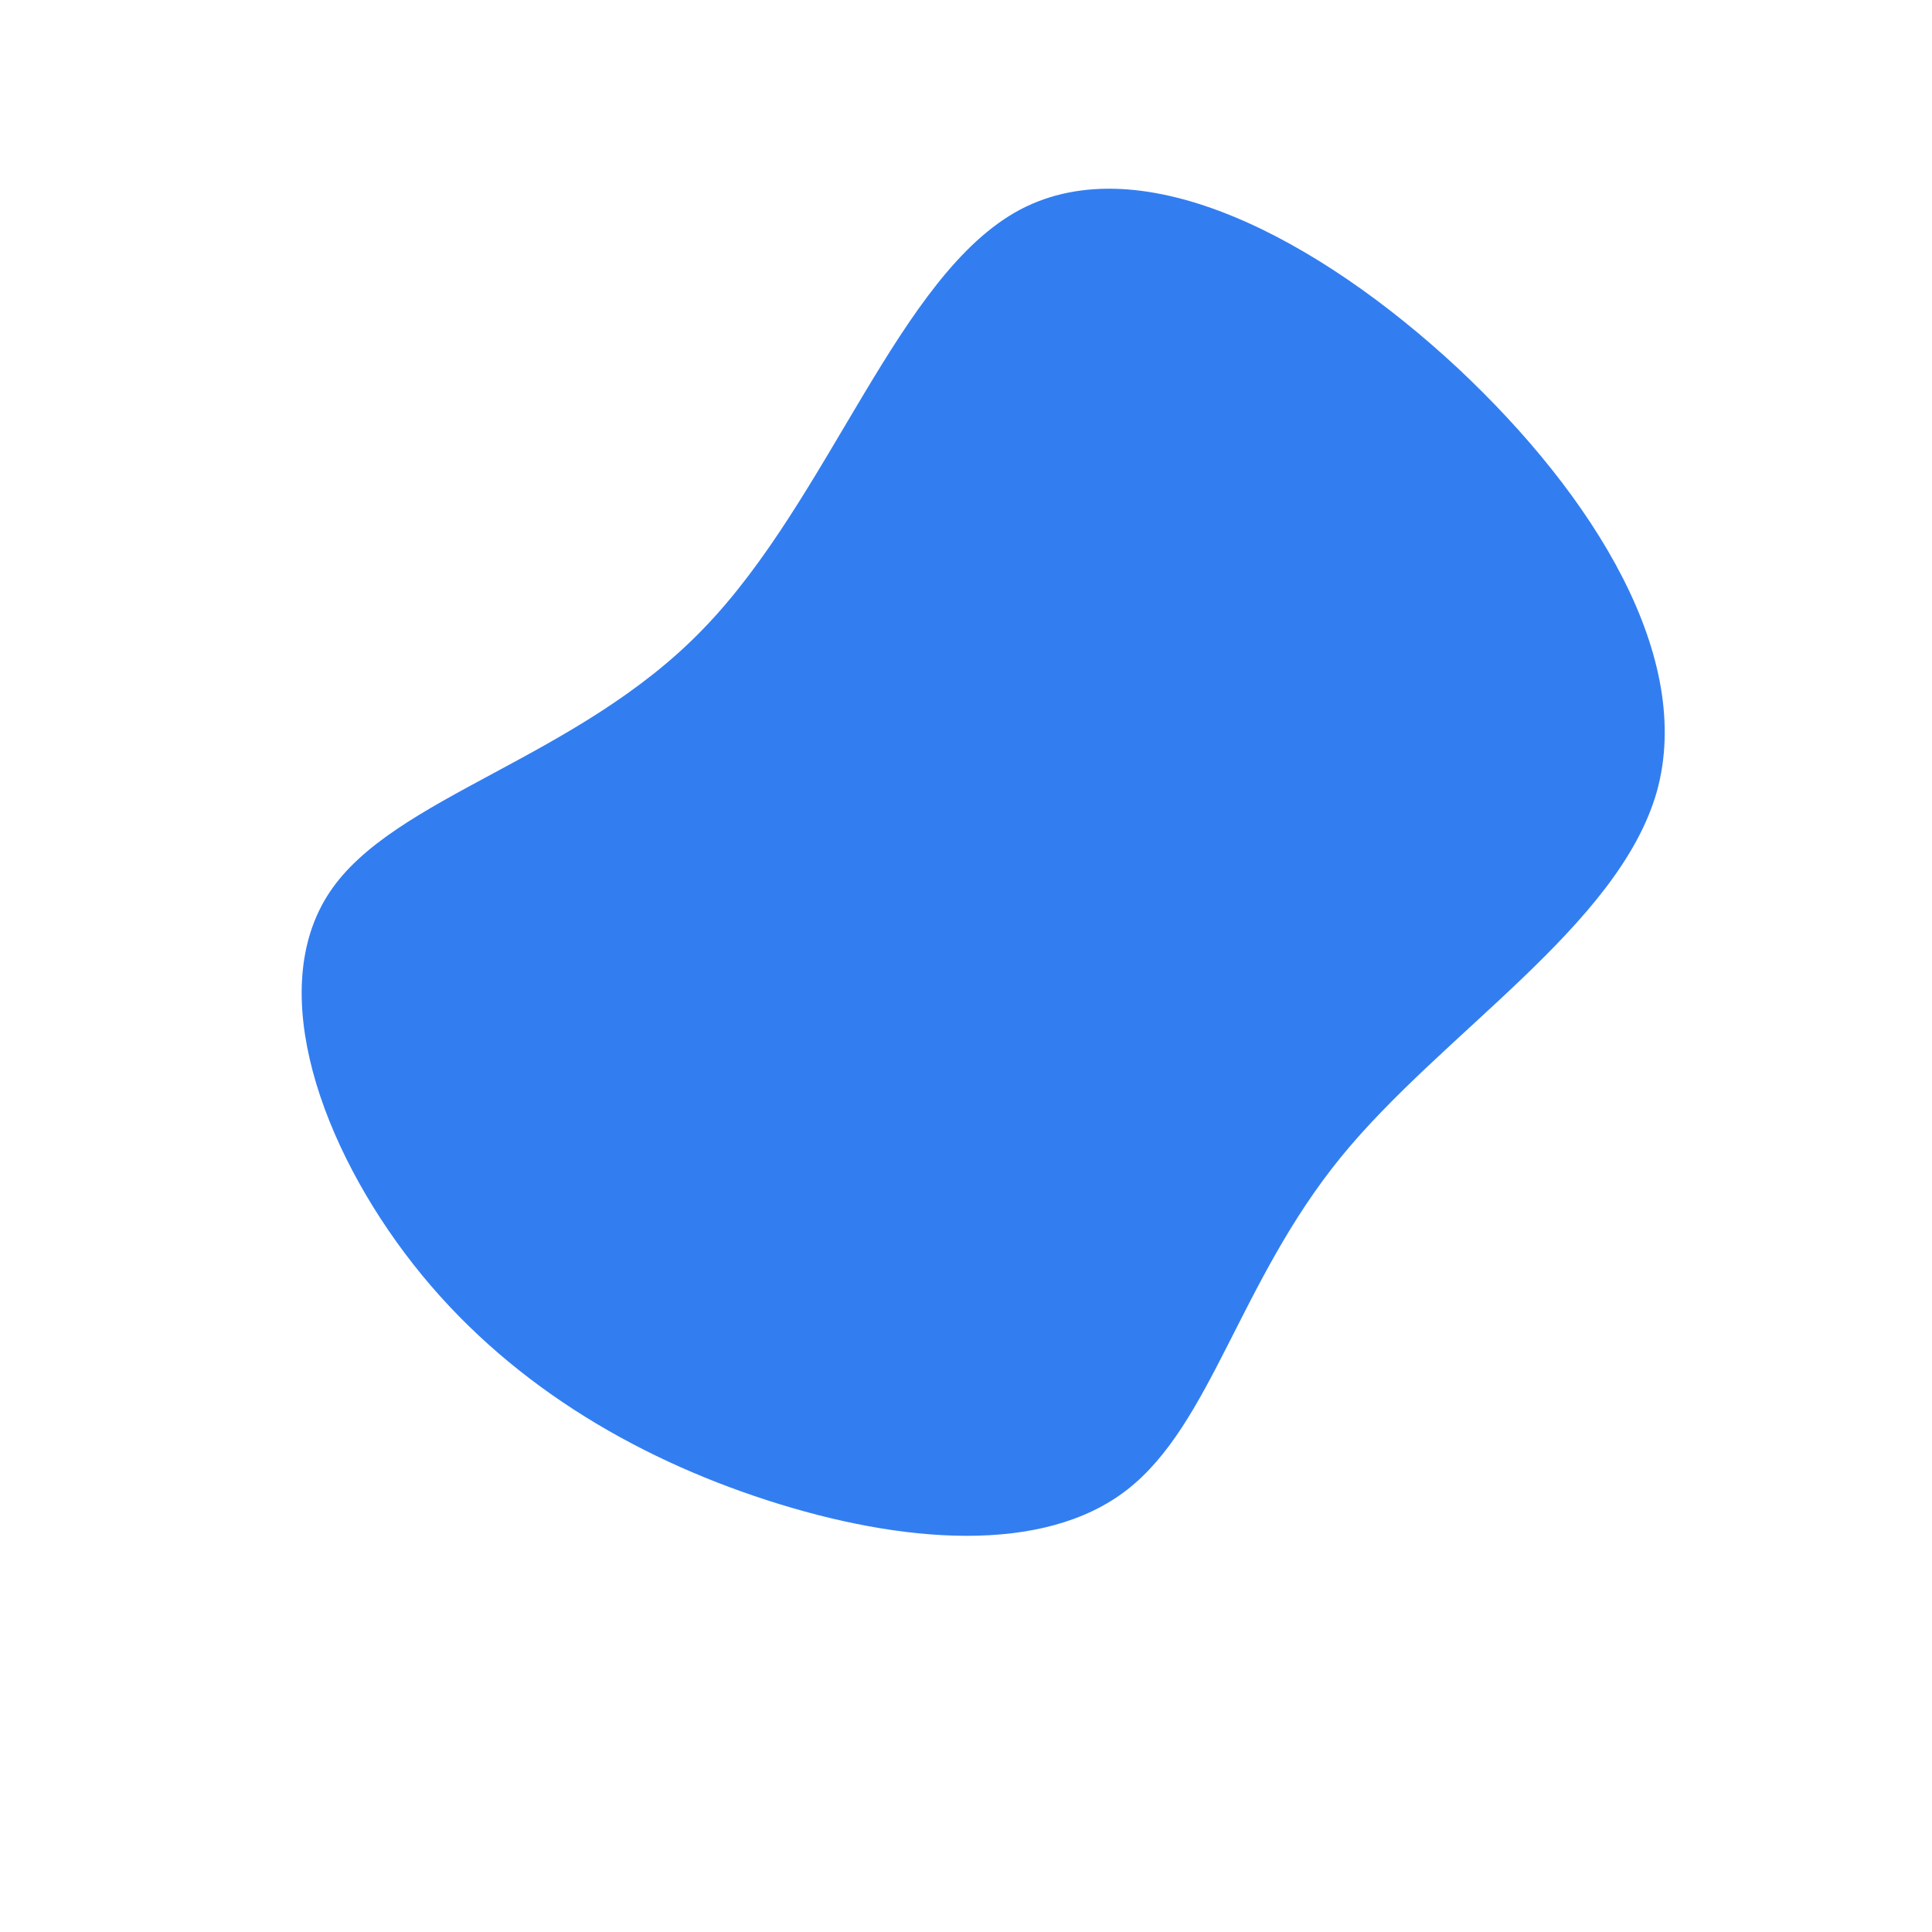 <svg viewBox="0 0 200 200" xmlns="http://www.w3.org/2000/svg"><path d="m50.9-61.9c14.2 13.3 24.5 30 20.6 43.9-4 13.9-22.2 24.9-32.7 37.8s-13.4 27.6-22.1 34.4-23.4 5.6-37.3 1.1-27.1-12.3-36.6-24.4-15.4-28.4-8.7-38.5c6.6-10 25.7-13.8 38.7-27.3 13.1-13.5 20.2-36.7 32.8-43.4 12.7-6.7 31 3.1 45.3 16.4z" fill="#327ef1" transform="translate(100 100)"/></svg>